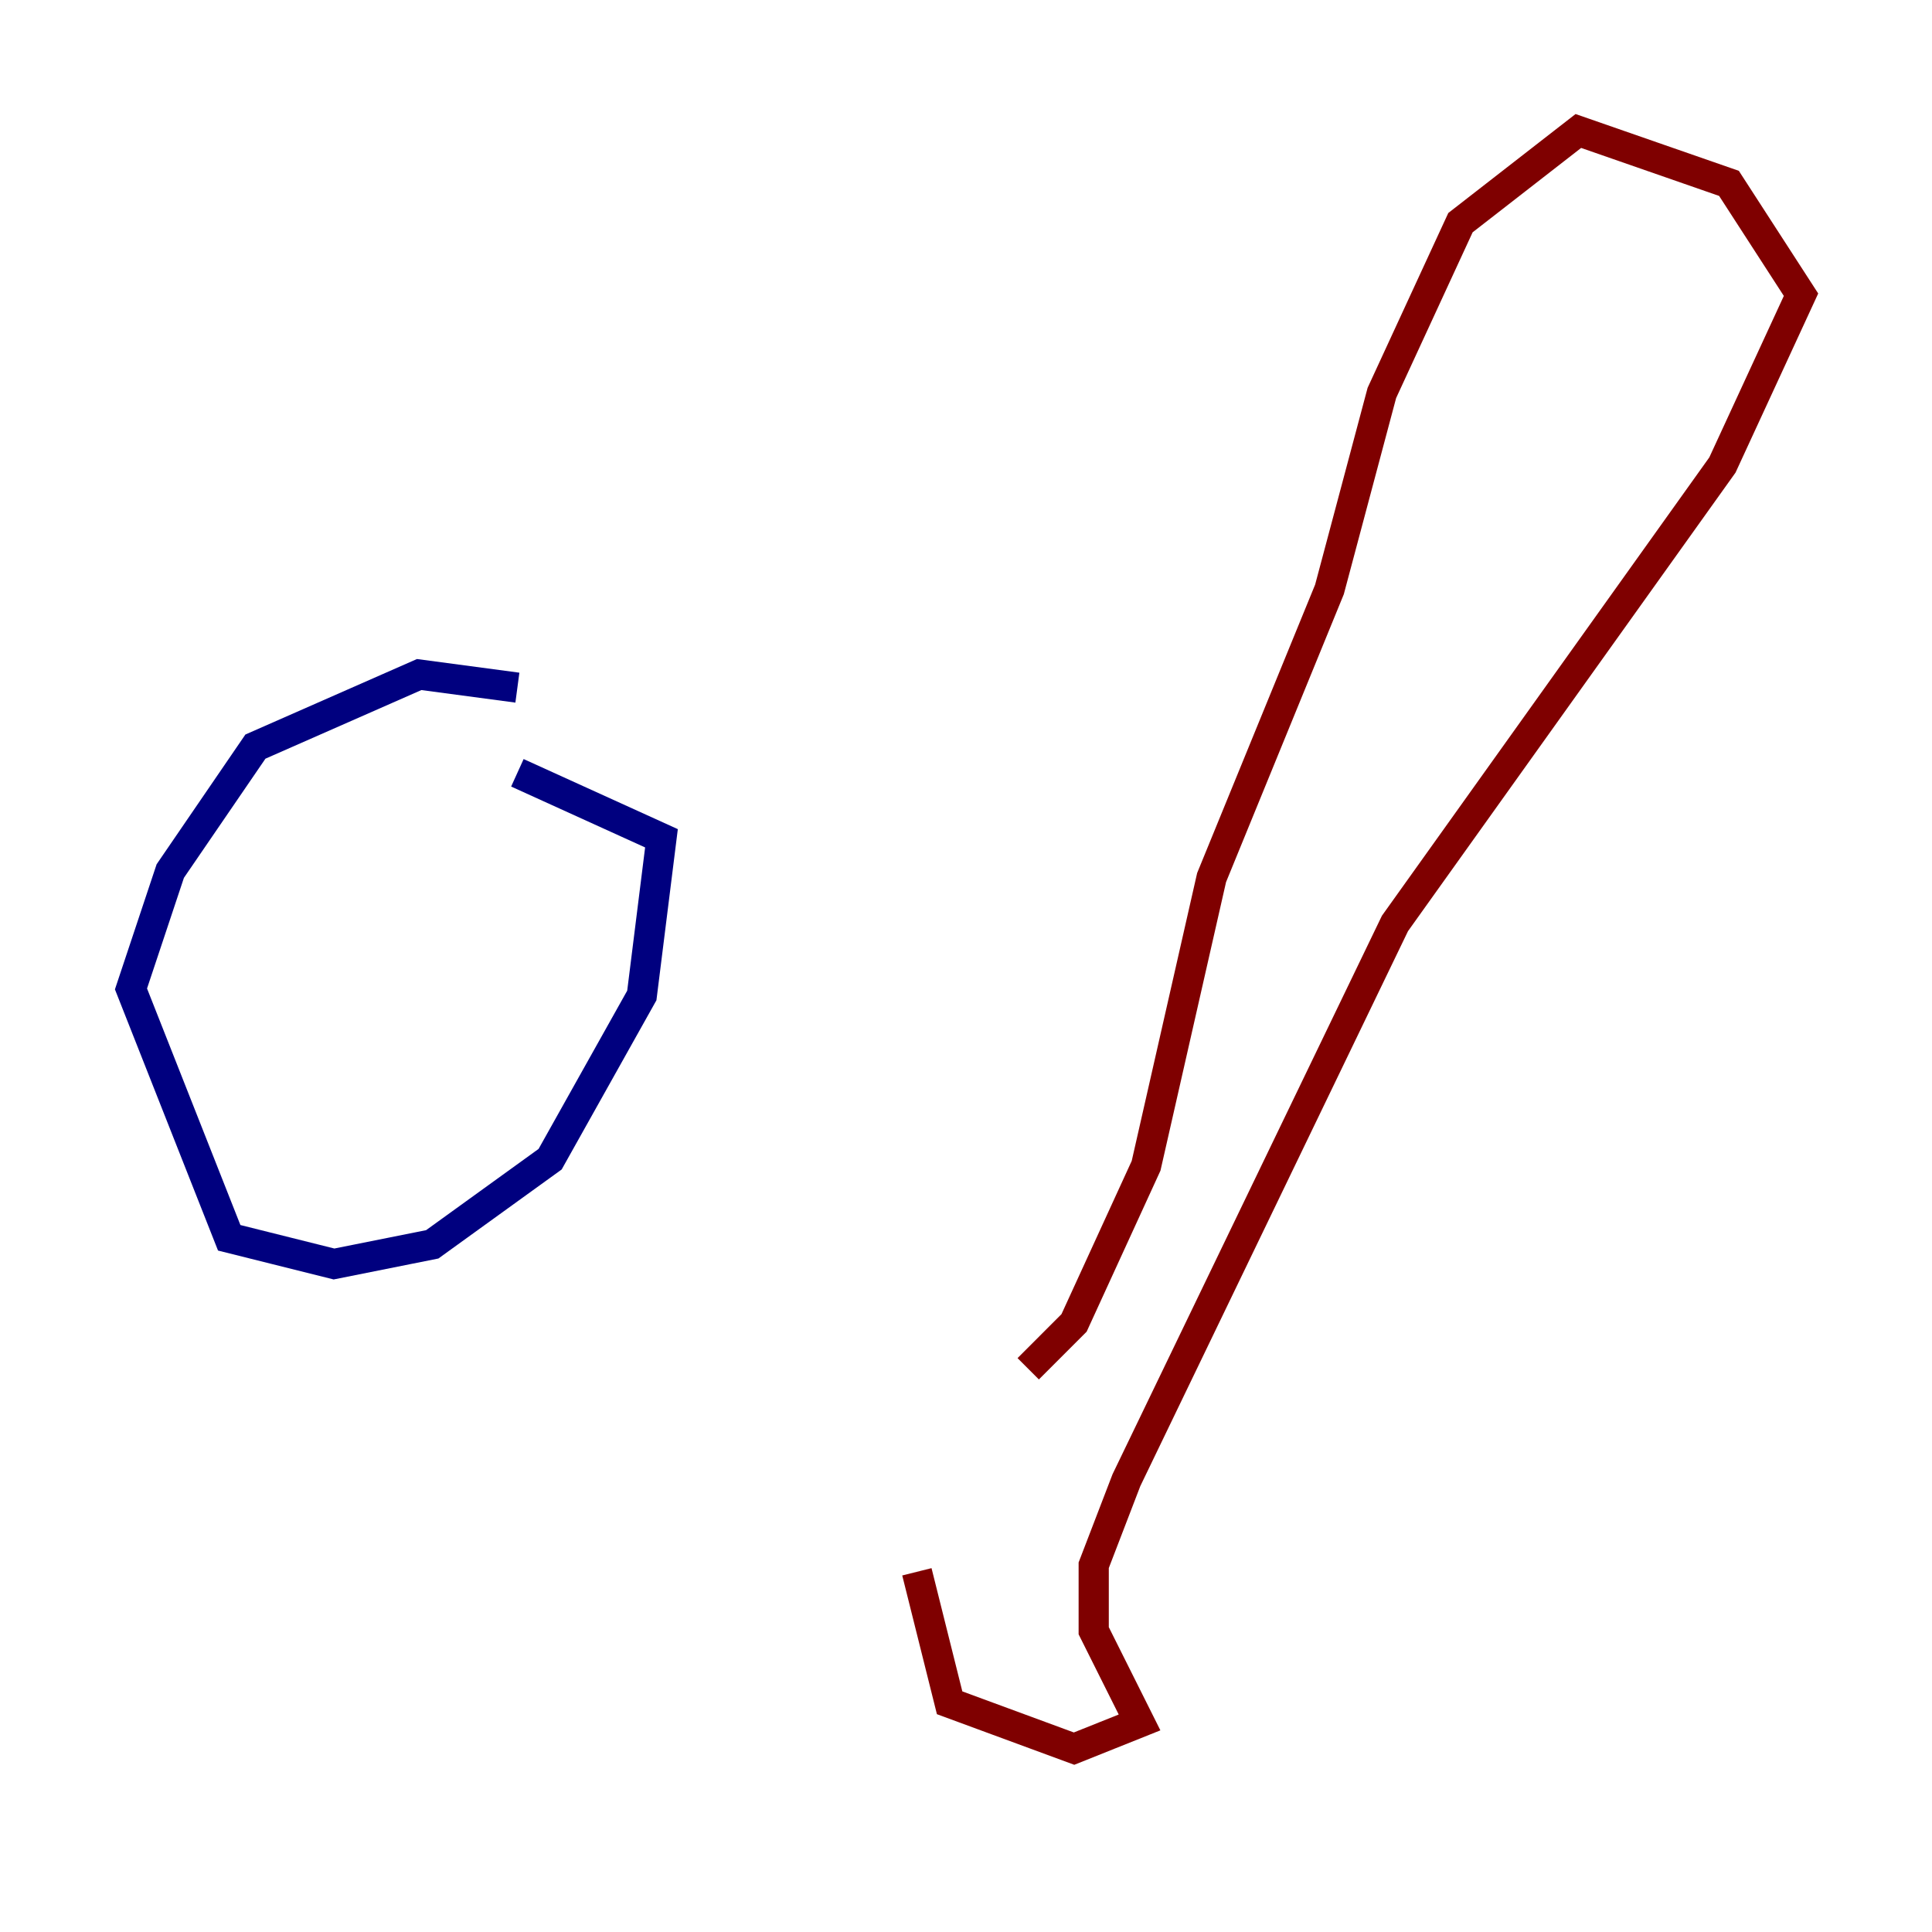 <?xml version="1.0" encoding="utf-8" ?>
<svg baseProfile="tiny" height="128" version="1.2" viewBox="0,0,128,128" width="128" xmlns="http://www.w3.org/2000/svg" xmlns:ev="http://www.w3.org/2001/xml-events" xmlns:xlink="http://www.w3.org/1999/xlink"><defs /><polyline fill="none" points="34.278,45.559 27.77,44.691 16.922,49.464 11.281,57.709 8.678,65.519 15.186,82.007 22.129,83.742 28.637,82.441 36.447,76.8 42.522,65.953 43.824,55.539 34.278,51.2" stroke="#00007f" stroke-width="2" /><polyline fill="none" points="68.122,90.685 71.159,87.647 75.932,77.234 80.271,58.142 88.081,39.051 91.552,26.034 96.759,14.752 104.57,8.678 114.549,12.149 119.322,19.525 114.115,30.807 92.42,61.18 74.63,98.061 72.461,103.702 72.461,108.041 75.498,114.115 71.159,115.851 62.915,112.814 60.746,104.136" stroke="#7f0000" stroke-width="2" /></svg>